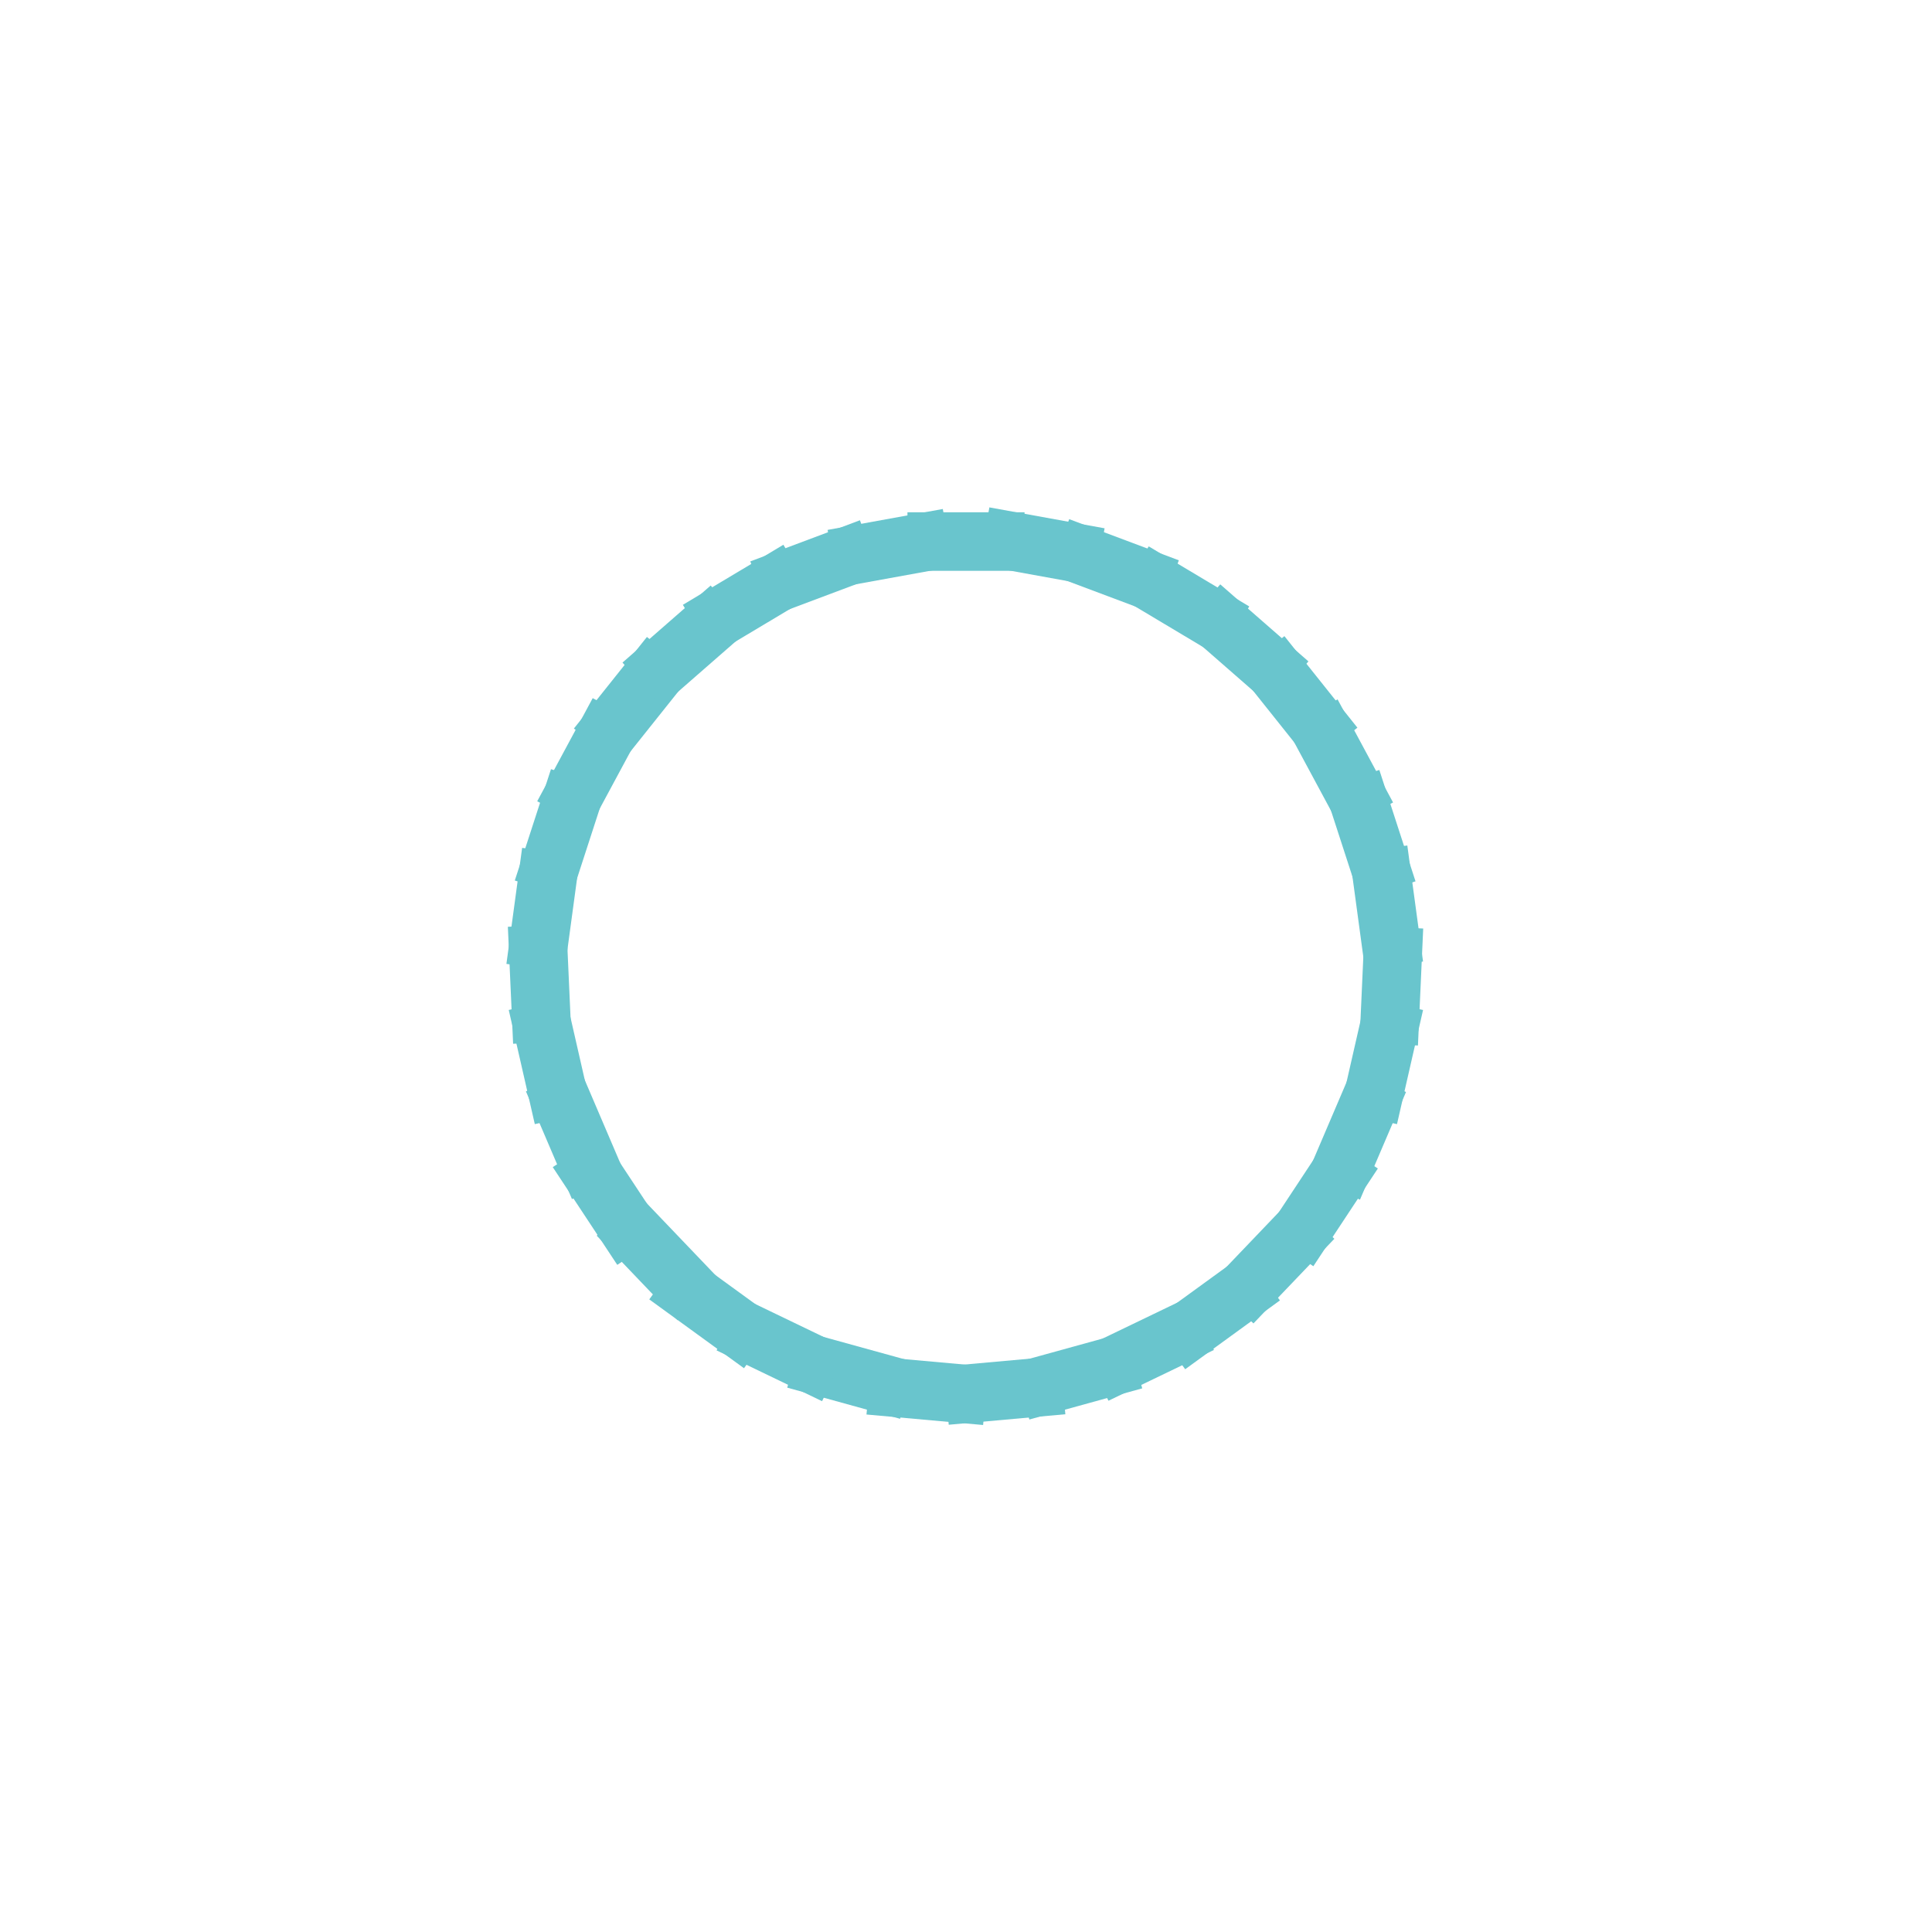 <?xml version="1.0" encoding="utf-8"?>
<!-- Generator: Adobe Illustrator 20.1.0, SVG Export Plug-In . SVG Version: 6.00 Build 0)  -->
<svg version="1.1" id="圖層_1" xmlns="http://www.w3.org/2000/svg" xmlns:xlink="http://www.w3.org/1999/xlink" x="0px" y="0px"
	 viewBox="0 0 66 66" style="enable-background:new 0 0 66 66;" xml:space="preserve">
<style type="text/css">
	.st0{fill:#69C5CD;}
</style>
<g transform="rotate(0 50 50)">
	<rect x="31" y="17.5" class="st0" width="4" height="2">
	
		<animate  accumulate="none" additive="replace" attributeName="opacity" begin="-0.777s" calcMode="linear" dur="0.8s" fill="remove" keyTimes="0;1" repeatCount="indefinite" restart="always" values="1;0">
		</animate>
	</rect>
</g>
<g transform="rotate(10.286 50 50)">
	<rect x="29.2" y="19.8" transform="matrix(2.568129e-06 1 -1 2.568129e-06 52.026 -8.449)" class="st0" width="2" height="4">
	
		<animate  accumulate="none" additive="replace" attributeName="opacity" begin="-0.754s" calcMode="linear" dur="0.8s" fill="remove" keyTimes="0;1" repeatCount="indefinite" restart="always" values="1;0">
		</animate>
	</rect>
</g>
<g transform="rotate(20.571 50 50)">
	<rect x="27.1" y="23.6" transform="matrix(2.679618e-06 1 -1 2.679618e-06 53.648 -2.573)" class="st0" width="2" height="4">
	
		<animate  accumulate="none" additive="replace" attributeName="opacity" begin="-0.731s" calcMode="linear" dur="0.8s" fill="remove" keyTimes="0;1" repeatCount="indefinite" restart="always" values="1;0">
		</animate>
	</rect>
</g>
<g transform="rotate(30.857 50 50)">
	<rect x="25.7" y="27.6" transform="matrix(2.194341e-06 1 -1 2.194341e-06 56.293 2.918)" class="st0" width="2" height="4">
	
		<animate  accumulate="none" additive="replace" attributeName="opacity" begin="-0.709s" calcMode="linear" dur="0.8s" fill="remove" keyTimes="0;1" repeatCount="indefinite" restart="always" values="1;0">
		</animate>
	</rect>
</g>
<g transform="rotate(41.143 50 50)">
	<rect x="25" y="31.9" transform="matrix(3.067332e-06 1 -1 3.067332e-06 59.876 7.85)" class="st0" width="2" height="4">
	
		<animate  accumulate="none" additive="replace" attributeName="opacity" begin="-0.686s" calcMode="linear" dur="0.8s" fill="remove" keyTimes="0;1" repeatCount="indefinite" restart="always" values="1;0">
		</animate>
	</rect>
</g>
<g transform="rotate(51.429 50 50)">
	<rect x="25.1" y="36.2" transform="matrix(2.100161e-06 1 -1 2.100161e-06 64.281 12.062)" class="st0" width="2" height="4">
	
		<animate  accumulate="none" additive="replace" attributeName="opacity" begin="-0.663s" calcMode="linear" dur="0.8s" fill="remove" keyTimes="0;1" repeatCount="indefinite" restart="always" values="1;0">
		</animate>
	</rect>
</g>
<g transform="rotate(61.714 50 50)">
	<rect x="26" y="40.4" transform="matrix(2.422858e-06 1 -1 2.422858e-06 69.368 15.42)" class="st0" width="2" height="4">
	
		<animate  accumulate="none" additive="replace" attributeName="opacity" begin="-0.64s" calcMode="linear" dur="0.8s" fill="remove" keyTimes="0;1" repeatCount="indefinite" restart="always" values="1;0">
		</animate>
	</rect>
</g>
<g transform="rotate(72 50 50)">
	<rect x="27.6" y="44.4" transform="matrix(2.679782e-06 1 -1 2.679782e-06 74.973 17.816)" class="st0" width="2" height="4">
	
		<animate  accumulate="none" additive="replace" attributeName="opacity" begin="-0.617s" calcMode="linear" dur="0.8s" fill="remove" keyTimes="0;1" repeatCount="indefinite" restart="always" values="1;0">
		</animate>
	</rect>
</g>
<g transform="rotate(82.286 50 50)">
	<rect x="29.9" y="48.1" transform="matrix(2.847220e-06 1 -1 2.847220e-06 80.916 19.172)" class="st0" width="2" height="4">
	
		<animate  accumulate="none" additive="replace" attributeName="opacity" begin="-0.594s" calcMode="linear" dur="0.8s" fill="remove" keyTimes="0;1" repeatCount="indefinite" restart="always" values="1;0">
		</animate>
	</rect>
</g>
<g transform="rotate(92.571 50 50)">
	<rect x="31.8" y="52.2" class="st0" width="4" height="2">
	
		<animate  accumulate="none" additive="replace" attributeName="opacity" begin="-0.571s" calcMode="linear" dur="0.8s" fill="remove" keyTimes="0;1" repeatCount="indefinite" restart="always" values="1;0">
		</animate>
	</rect>
</g>
<g transform="rotate(102.857 50 50)">
	<rect x="35.2" y="54.8" class="st0" width="4" height="2">
	
		<animate  accumulate="none" additive="replace" attributeName="opacity" begin="-0.549s" calcMode="linear" dur="0.8s" fill="remove" keyTimes="0;1" repeatCount="indefinite" restart="always" values="1;0">
		</animate>
	</rect>
</g>
<g transform="rotate(113.143 50 50)">
	<rect x="39.1" y="56.8" class="st0" width="4" height="2">
	
		<animate  accumulate="none" additive="replace" attributeName="opacity" begin="-0.526s" calcMode="linear" dur="0.8s" fill="remove" keyTimes="0;1" repeatCount="indefinite" restart="always" values="1;0">
		</animate>
	</rect>
</g>
<g transform="rotate(123.429 50 50)">
	<rect x="43.2" y="58" class="st0" width="4" height="2">
	
		<animate  accumulate="none" additive="replace" attributeName="opacity" begin="-0.503s" calcMode="linear" dur="0.8s" fill="remove" keyTimes="0;1" repeatCount="indefinite" restart="always" values="1;0">
		</animate>
	</rect>
</g>
<g transform="rotate(133.714 50 50)">
	<rect x="47.5" y="58.5" class="st0" width="4" height="2">
	
		<animate  accumulate="none" additive="replace" attributeName="opacity" begin="-0.48s" calcMode="linear" dur="0.8s" fill="remove" keyTimes="0;1" repeatCount="indefinite" restart="always" values="1;0">
		</animate>
	</rect>
</g>
<g transform="rotate(144 50 50)">
	<rect x="51.8" y="58.2" class="st0" width="4" height="2">
	
		<animate  accumulate="none" additive="replace" attributeName="opacity" begin="-0.457s" calcMode="linear" dur="0.8s" fill="remove" keyTimes="0;1" repeatCount="indefinite" restart="always" values="1;0">
		</animate>
	</rect>
</g>
<g transform="rotate(154.286 50 50)">
	<rect x="56" y="57.2" class="st0" width="4" height="2">
	
		<animate  accumulate="none" additive="replace" attributeName="opacity" begin="-0.434s" calcMode="linear" dur="0.8s" fill="remove" keyTimes="0;1" repeatCount="indefinite" restart="always" values="1;0">
		</animate>
	</rect>
</g>
<g transform="rotate(164.571 50 50)">
	<rect x="59.9" y="55.4" class="st0" width="4" height="2">
	
		<animate  accumulate="none" additive="replace" attributeName="opacity" begin="-0.411s" calcMode="linear" dur="0.8s" fill="remove" keyTimes="0;1" repeatCount="indefinite" restart="always" values="1;0">
		</animate>
	</rect>
</g>
<g transform="rotate(174.857 50 50)">
	<rect x="63.4" y="52.9" class="st0" width="4" height="2">
	
		<animate  accumulate="none" additive="replace" attributeName="opacity" begin="-0.389s" calcMode="linear" dur="0.8s" fill="remove" keyTimes="0;1" repeatCount="indefinite" restart="always" values="1;0">
		</animate>
	</rect>
</g>
<g transform="rotate(185.143 50 50)">
	<rect x="67.5" y="48.9" transform="matrix(-2.331648e-06 -1 1 -2.331648e-06 17.568 119.343)" class="st0" width="2" height="4">
	
		<animate  accumulate="none" additive="replace" attributeName="opacity" begin="-0.366s" calcMode="linear" dur="0.8s" fill="remove" keyTimes="0;1" repeatCount="indefinite" restart="always" values="1;0">
		</animate>
	</rect>
</g>
<g transform="rotate(195.429 50 50)">
	<rect x="69.9" y="45.4" transform="matrix(-2.623213e-06 -1 1 -2.623213e-06 23.565 118.255)" class="st0" width="2" height="4">
	
		<animate  accumulate="none" additive="replace" attributeName="opacity" begin="-0.343s" calcMode="linear" dur="0.8s" fill="remove" keyTimes="0;1" repeatCount="indefinite" restart="always" values="1;0">
		</animate>
	</rect>
</g>
<g transform="rotate(205.714 50 50)">
	<rect x="71.7" y="41.4" transform="matrix(-2.822693e-06 -1 1 -2.822693e-06 29.272 116.113)" class="st0" width="2" height="4">
	
		<animate  accumulate="none" additive="replace" attributeName="opacity" begin="-0.32s" calcMode="linear" dur="0.8s" fill="remove" keyTimes="0;1" repeatCount="indefinite" restart="always" values="1;0">
		</animate>
	</rect>
</g>
<g transform="rotate(216 50 50)">
	<rect x="72.8" y="37.3" transform="matrix(-2.339309e-06 -1 1 -2.339309e-06 34.505 112.987)" class="st0" width="2" height="4">
	
		<animate  accumulate="none" additive="replace" attributeName="opacity" begin="-0.297s" calcMode="linear" dur="0.8s" fill="remove" keyTimes="0;1" repeatCount="indefinite" restart="always" values="1;0">
		</animate>
	</rect>
</g>
<g transform="rotate(226.286 50 50)">
	<rect x="73" y="33" transform="matrix(-2.258651e-06 -1 1 -2.258651e-06 39.095 108.976)" class="st0" width="2" height="4">
	
		<animate  accumulate="none" additive="replace" attributeName="opacity" begin="-0.274s" calcMode="linear" dur="0.8s" fill="remove" keyTimes="0;1" repeatCount="indefinite" restart="always" values="1;0">
		</animate>
	</rect>
</g>
<g transform="rotate(236.571 50 50)">
	<rect x="72.6" y="28.7" transform="matrix(-2.421740e-06 -1 1 -2.421740e-06 42.896 104.211)" class="st0" width="2" height="4">
	
		<animate  accumulate="none" additive="replace" attributeName="opacity" begin="-0.251s" calcMode="linear" dur="0.8s" fill="remove" keyTimes="0;1" repeatCount="indefinite" restart="always" values="1;0">
		</animate>
	</rect>
</g>
<g transform="rotate(246.857 50 50)">
	<rect x="71.3" y="24.5" transform="matrix(-2.557654e-06 -1 1 -2.557654e-06 45.784 98.843)" class="st0" width="2" height="4">
	
		<animate  accumulate="none" additive="replace" attributeName="opacity" begin="-0.229s" calcMode="linear" dur="0.8s" fill="remove" keyTimes="0;1" repeatCount="indefinite" restart="always" values="1;0">
		</animate>
	</rect>
</g>
<g transform="rotate(257.143 50 50)">
	<rect x="69.4" y="20.7" transform="matrix(-2.563823e-06 -1 1 -2.563823e-06 47.668 93.046)" class="st0" width="2" height="4">
	
		<animate  accumulate="none" additive="replace" attributeName="opacity" begin="-0.206s" calcMode="linear" dur="0.8s" fill="remove" keyTimes="0;1" repeatCount="indefinite" restart="always" values="1;0">
		</animate>
	</rect>
</g>
<g transform="rotate(267.429 50 50)">
	<rect x="66.8" y="17.3" transform="matrix(-2.590241e-06 -1 1 -2.590241e-06 48.486 87.005)" class="st0" width="2" height="4">
	
		<animate  accumulate="none" additive="replace" attributeName="opacity" begin="-0.183s" calcMode="linear" dur="0.8s" fill="remove" keyTimes="0;1" repeatCount="indefinite" restart="always" values="1;0">
		</animate>
	</rect>
</g>
<g transform="rotate(277.714 50 50)">
	<rect x="62.6" y="15.4" transform="matrix(-1 2.090246e-06 -2.090246e-06 -1 129.128 32.704)" class="st0" width="4" height="2">
	
		<animate  accumulate="none" additive="replace" attributeName="opacity" begin="-0.16s" calcMode="linear" dur="0.8s" fill="remove" keyTimes="0;1" repeatCount="indefinite" restart="always" values="1;0">
		</animate>
	</rect>
</g>
<g transform="rotate(288 50 50)">
	<rect x="58.9" y="13.1" transform="matrix(-1 2.390582e-06 -2.390582e-06 -1 121.829 28.117)" class="st0" width="4" height="2">
	
		<animate  accumulate="none" additive="replace" attributeName="opacity" begin="-0.137s" calcMode="linear" dur="0.8s" fill="remove" keyTimes="0;1" repeatCount="indefinite" restart="always" values="1;0">
		</animate>
	</rect>
</g>
<g transform="rotate(298.286 50 50)">
	<rect x="54.9" y="11.5" transform="matrix(-1 2.780725e-06 -2.780725e-06 -1 113.829 24.908)" class="st0" width="4" height="2">
	
		<animate  accumulate="none" additive="replace" attributeName="opacity" begin="-0.114s" calcMode="linear" dur="0.8s" fill="remove" keyTimes="0;1" repeatCount="indefinite" restart="always" values="1;0">
		</animate>
	</rect>
</g>
<g transform="rotate(308.571 50 50)">
	<rect x="50.7" y="10.6" transform="matrix(-1 2.756074e-06 -2.756074e-06 -1 105.384 23.179)" class="st0" width="4" height="2">
	
		<animate  accumulate="none" additive="replace" attributeName="opacity" begin="-0.091s" calcMode="linear" dur="0.8s" fill="remove" keyTimes="0;1" repeatCount="indefinite" restart="always" values="1;0">
		</animate>
	</rect>
</g>
<g transform="rotate(318.857 50 50)">
	<rect x="46.4" y="10.5" transform="matrix(-1 1.958145e-06 -1.958145e-06 -1 96.766 22.986)" class="st0" width="4" height="2">
	
		<animate  accumulate="none" additive="replace" attributeName="opacity" begin="-0.069s" calcMode="linear" dur="0.8s" fill="remove" keyTimes="0;1" repeatCount="indefinite" restart="always" values="1;0">
		</animate>
	</rect>
</g>
<g transform="rotate(329.143 50 50)">
	<rect x="42.1" y="11.2" transform="matrix(-1 2.957761e-06 -2.957761e-06 -1 88.251 24.334)" class="st0" width="4" height="2">
	
		<animate  accumulate="none" additive="replace" attributeName="opacity" begin="-0.046s" calcMode="linear" dur="0.8s" fill="remove" keyTimes="0;1" repeatCount="indefinite" restart="always" values="1;0">
		</animate>
	</rect>
</g>
<g transform="rotate(339.429 50 50)">
	<rect x="38.1" y="12.6" transform="matrix(-1 2.655848e-06 -2.655848e-06 -1 80.115 27.181)" class="st0" width="4" height="2">
	
		<animate  accumulate="none" additive="replace" attributeName="opacity" begin="-0.023s" calcMode="linear" dur="0.8s" fill="remove" keyTimes="0;1" repeatCount="indefinite" restart="always" values="1;0">
		</animate>
	</rect>
</g>
<g transform="rotate(349.714 50 50)">
	<rect x="34.3" y="14.7" transform="matrix(-1 2.344974e-06 -2.344974e-06 -1 72.617 31.435)" class="st0" width="4" height="2">
	
		<animate  accumulate="none" additive="replace" attributeName="opacity" begin="0s" calcMode="linear" dur="0.8s" fill="remove" keyTimes="0;1" repeatCount="indefinite" restart="always" values="1;0">
		</animate>
	</rect>
</g>
</svg>
